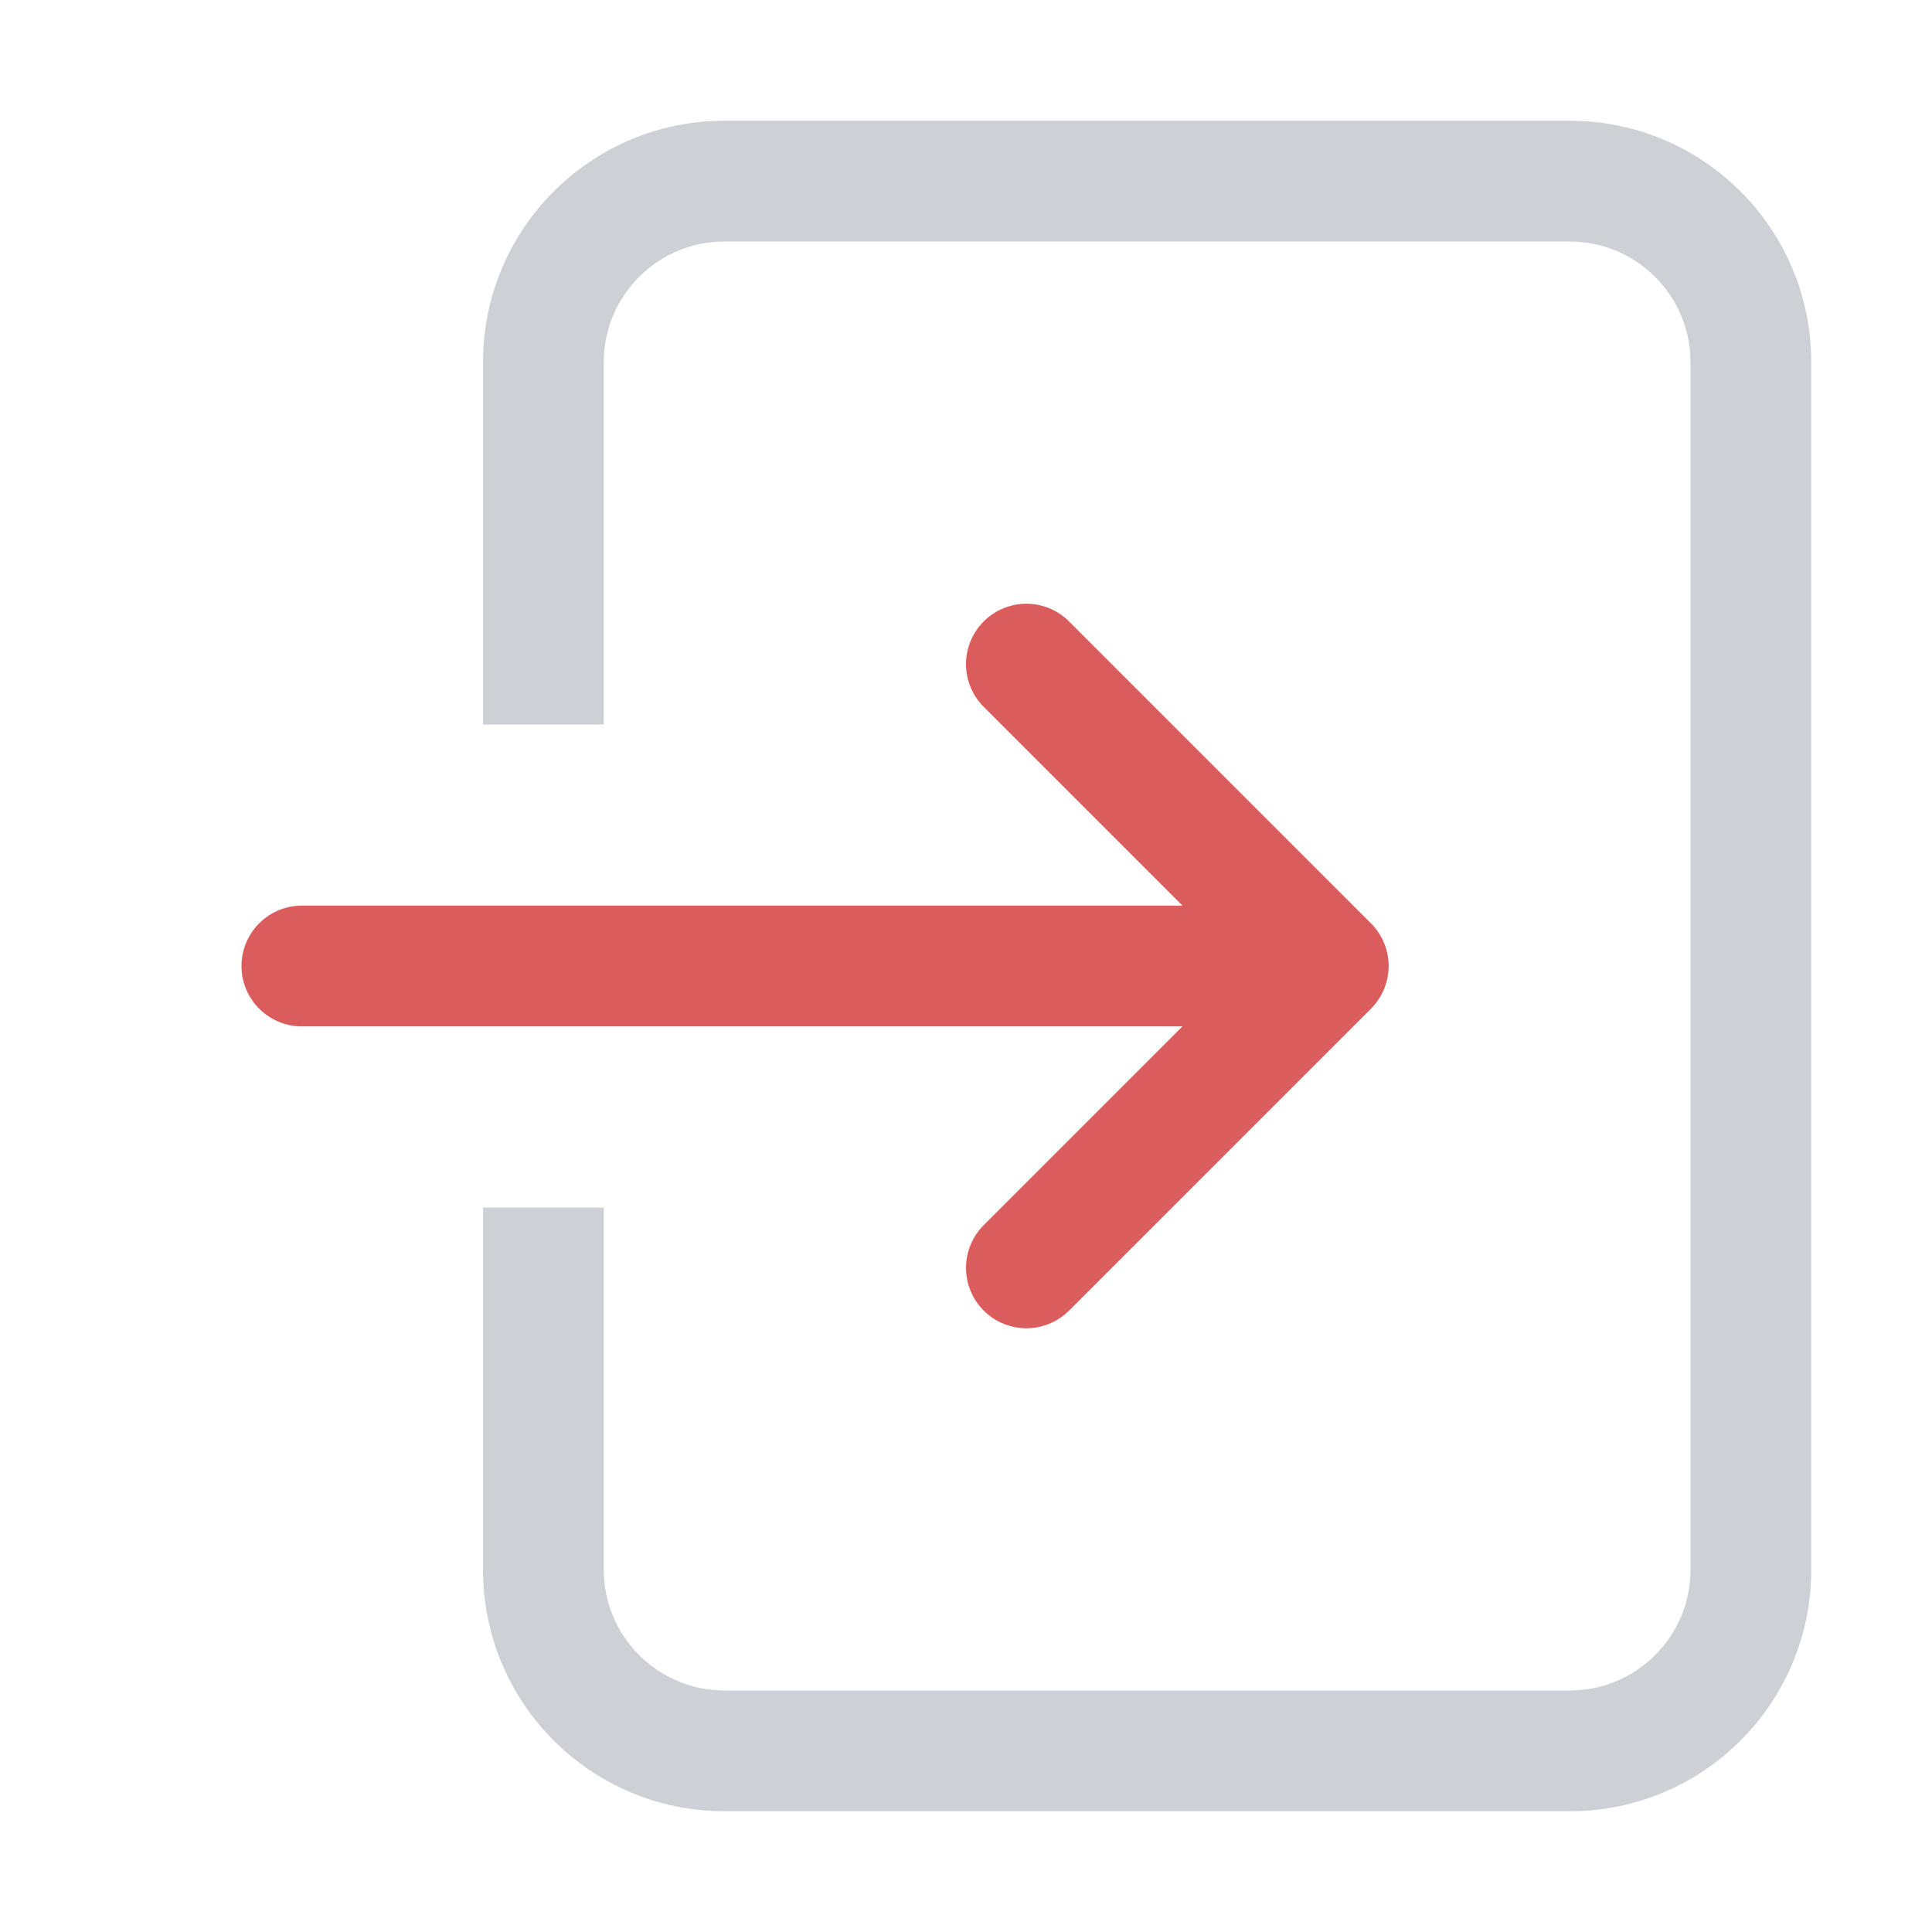 <svg width="16" height="16" viewBox="0 0 16 16" fill="none" xmlns="http://www.w3.org/2000/svg">
<g clip-path="url(#clip0_2414_33890)">
<path fill-rule="evenodd" clip-rule="evenodd" d="M6 2H13C13.552 2 14 2.448 14 3V13C14 13.552 13.552 14 13 14H6C5.448 14 5 13.552 5 13V10H4V13C4 14.105 4.895 15 6 15H13C14.105 15 15 14.105 15 13V3C15 1.895 14.105 1 13 1H6C4.895 1 4 1.895 4 3V6H5V3C5 2.448 5.448 2 6 2Z" fill="#CED0D6"/>
<path d="M2.5 8H11M11 8L8.5 5.5M11 8L8.5 10.5" stroke="#DB5C5C" stroke-linecap="round" stroke-linejoin="round"/>
</g>
<defs>
<clipPath id="clip0_2414_33890">
<rect width="16" height="16" fill="white"/>
</clipPath>
</defs>
</svg>
